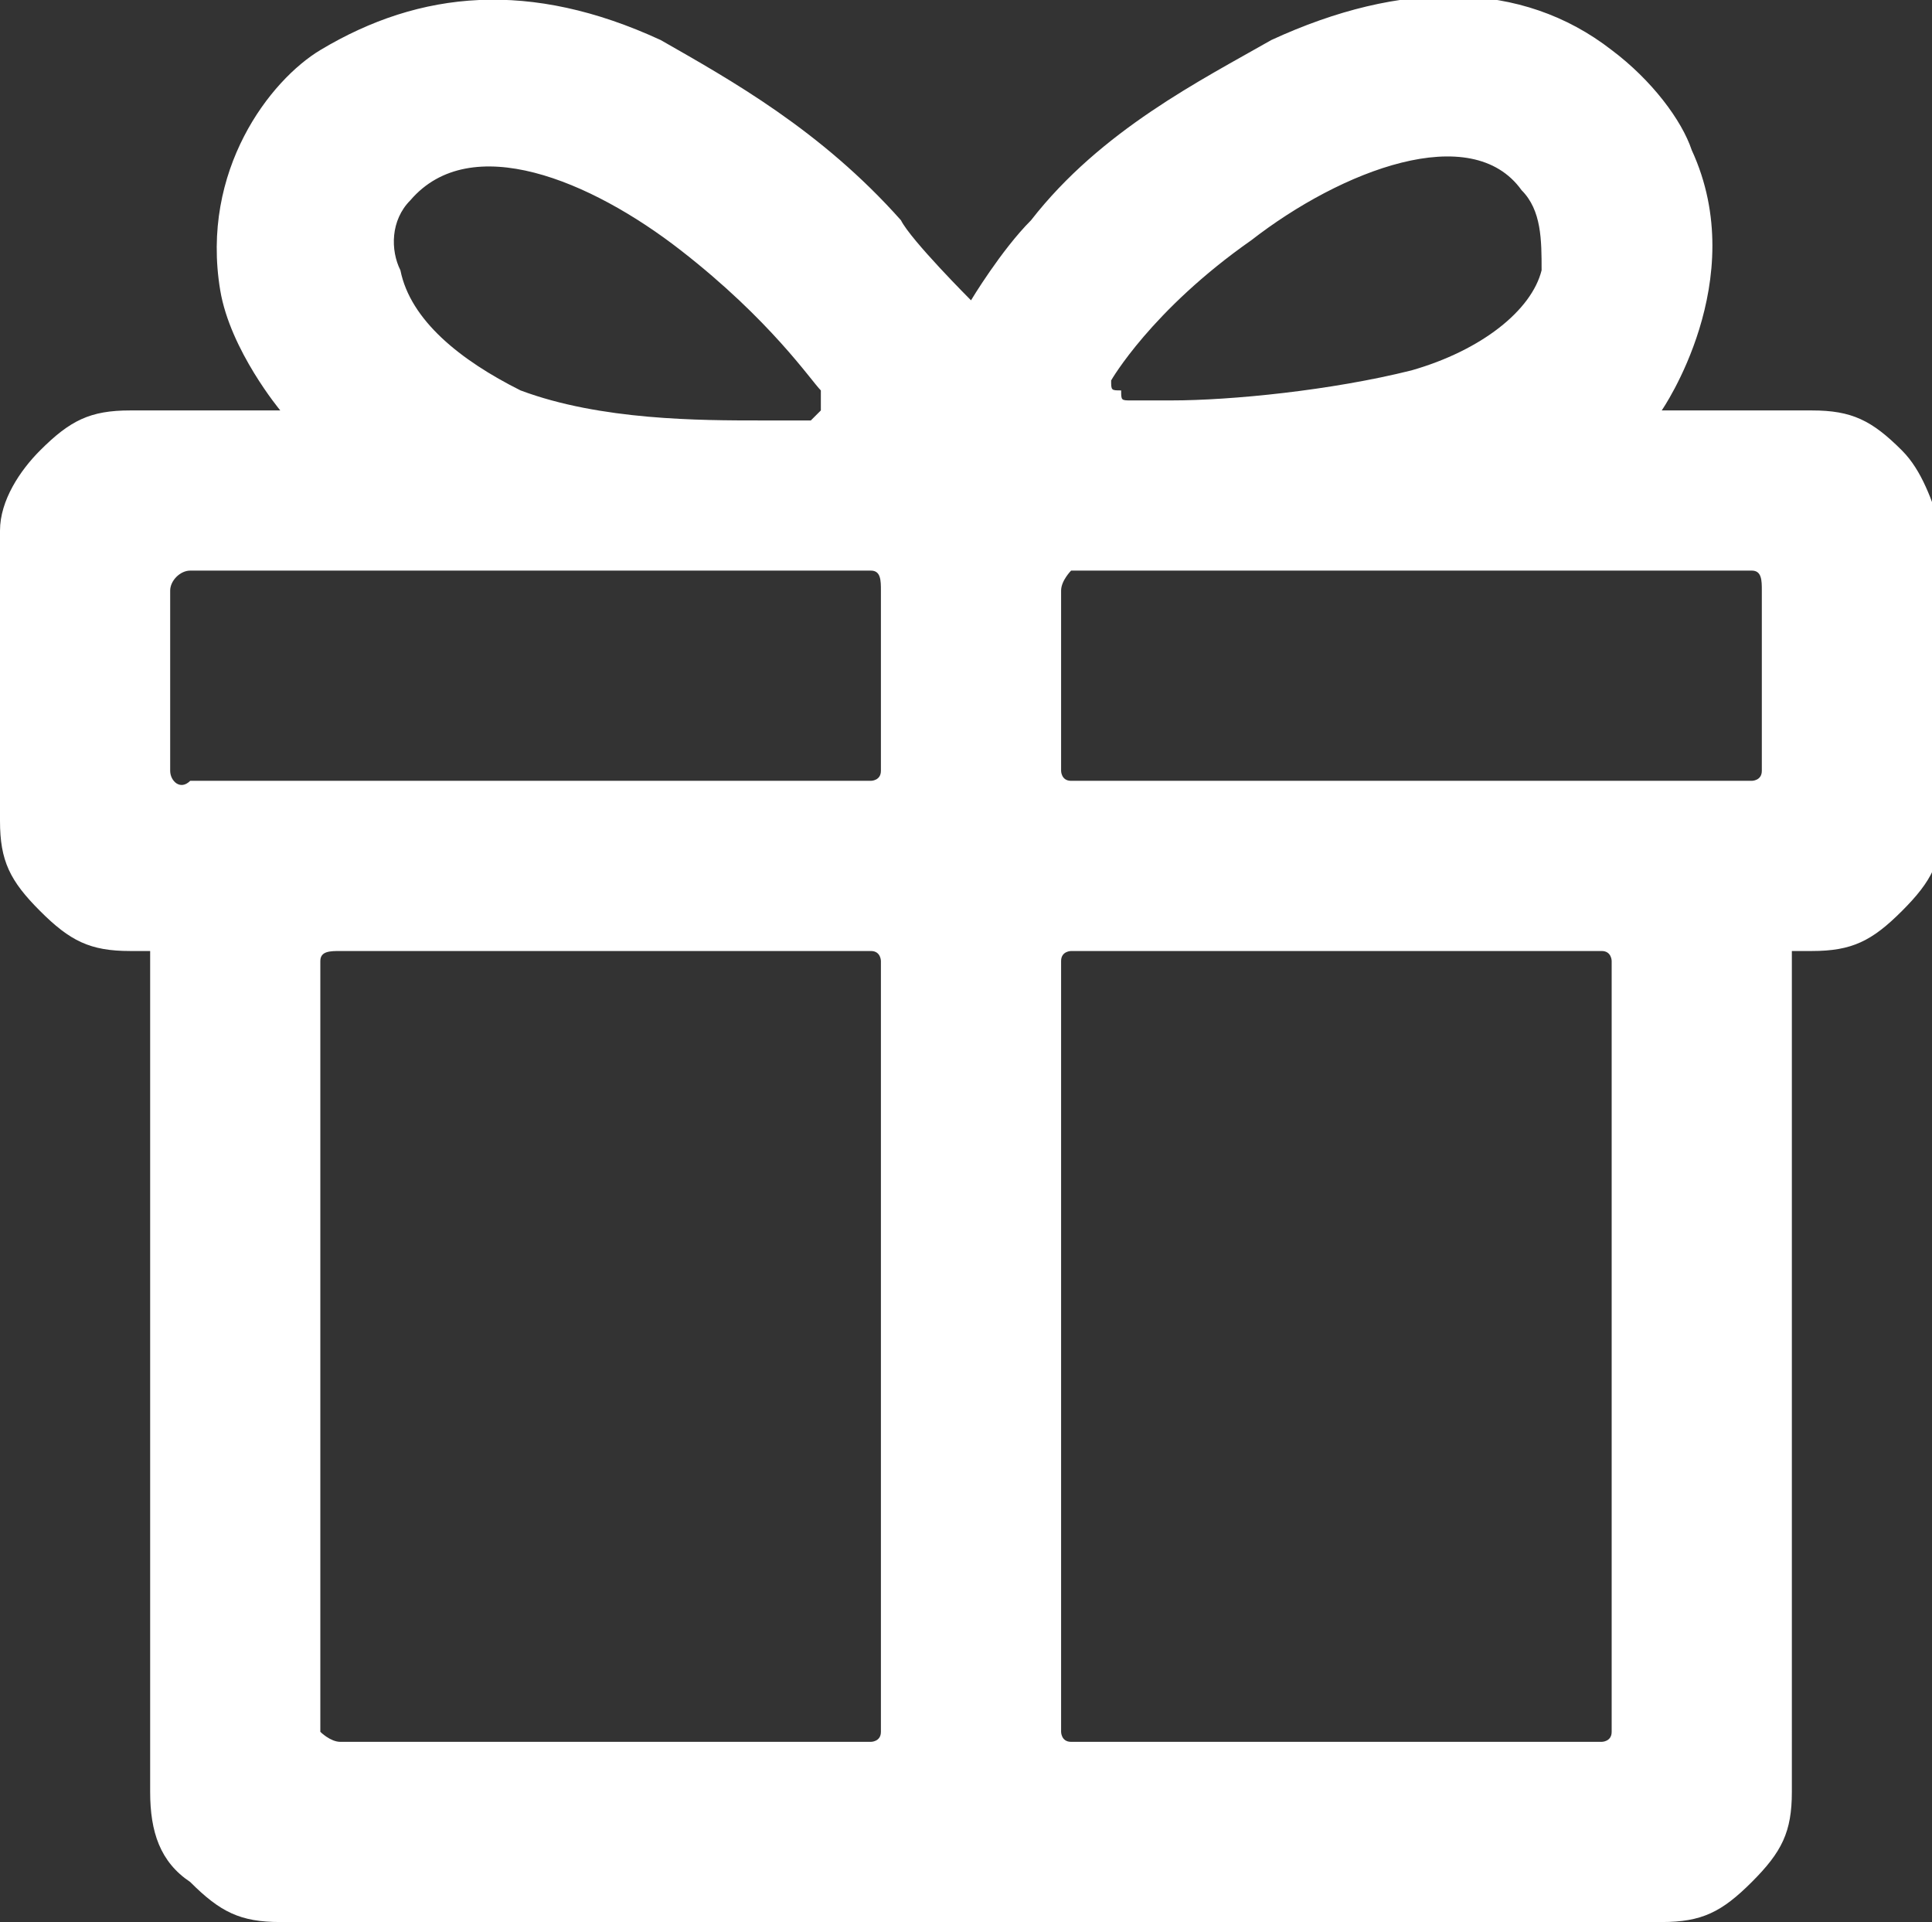 <?xml version="1.0" encoding="utf-8"?>
<!-- Generator: Adobe Illustrator 26.3.1, SVG Export Plug-In . SVG Version: 6.00 Build 0)  -->
<svg version="1.1" id="레이어_1" xmlns="http://www.w3.org/2000/svg" xmlns:xlink="http://www.w3.org/1999/xlink" x="0px"
	 y="0px" viewBox="0 0 19.3 19.2" style="enable-background:new 0 0 19.3 19.2;" xml:space="preserve">
<rect x="0" y="0" width="19.3" height="19.2" fill="#333333" stroke="none"/>
<style type="text/css">
	.st0{fill:#FFFFFF;}
</style>
<path class="st0" d="M19,4.5c-0.3-0.3-0.5-0.4-0.9-0.4h-1.5c0,0,0.9-1.3,0.3-2.6c-0.1-0.3-0.4-0.7-0.8-1c-0.9-0.7-2.1-0.7-3.4-0.1
	C12,0.8,11,1.3,10.3,2.2C10,2.5,9.7,3,9.7,3S9.1,2.4,9,2.2C8.2,1.3,7.3,0.8,6.6,0.4C5.3-0.2,4.2-0.1,3.2,0.5c-0.5,0.3-1.2,1.2-1,2.4
	c0.1,0.6,0.6,1.2,0.6,1.2H1.3c-0.4,0-0.6,0.1-0.9,0.4C0.2,4.7,0,5,0,5.3v2.9c0,0.4,0.1,0.6,0.4,0.9s0.5,0.4,0.9,0.4h0.2v8.4
	c0,0.4,0.1,0.7,0.4,0.9c0.3,0.3,0.5,0.4,0.9,0.4h13.8c0.4,0,0.6-0.1,0.9-0.4c0.3-0.3,0.4-0.5,0.4-0.9V9.5h0.2c0.4,0,0.6-0.1,0.9-0.4
	s0.4-0.5,0.4-0.9V5.3C19.3,5,19.2,4.7,19,4.5z M8.8,17.3c0,0.1-0.1,0.1-0.1,0.1H3.4c-0.1,0-0.2-0.1-0.2-0.1V9.6
	c0-0.1,0.1-0.1,0.2-0.1h5.3c0.1,0,0.1,0.1,0.1,0.1V17.3z M1.7,7.7V5.9c0-0.1,0.1-0.2,0.2-0.2h6.8c0.1,0,0.1,0.1,0.1,0.2v1.8
	c0,0.1-0.1,0.1-0.1,0.1H1.9C1.8,7.9,1.7,7.8,1.7,7.7z M6.8,2.5c0.9,0.7,1.3,1.3,1.4,1.4c0,0,0,0.1,0,0.2c0,0-0.1,0.1-0.1,0.1
	c0,0-0.2,0-0.5,0c-0.6,0-1.6,0-2.4-0.3C4.6,3.6,4.1,3.2,4,2.7C3.9,2.5,3.9,2.2,4.1,2C4.7,1.3,5.9,1.8,6.8,2.5z M17.6,7.7
	c0,0.1-0.1,0.1-0.1,0.1h-6.8c-0.1,0-0.1-0.1-0.1-0.1V5.9c0-0.1,0.1-0.2,0.1-0.2h6.8c0.1,0,0.1,0.1,0.1,0.2V7.7z M16.1,17.3
	c0,0.1-0.1,0.1-0.1,0.1h-5.3c-0.1,0-0.1-0.1-0.1-0.1V9.6c0-0.1,0.1-0.1,0.1-0.1H16c0.1,0,0.1,0.1,0.1,0.1V17.3z M11.1,3.8
	c0,0,0.4-0.7,1.4-1.4c0.9-0.7,2.2-1.2,2.7-0.5c0.2,0.2,0.2,0.5,0.2,0.8c-0.1,0.4-0.6,0.8-1.3,1c-0.8,0.2-1.8,0.3-2.4,0.3
	c-0.3,0-0.4,0-0.4,0c-0.1,0-0.1,0-0.1-0.1C11.1,3.9,11.1,3.9,11.1,3.8z"/>
</svg>
